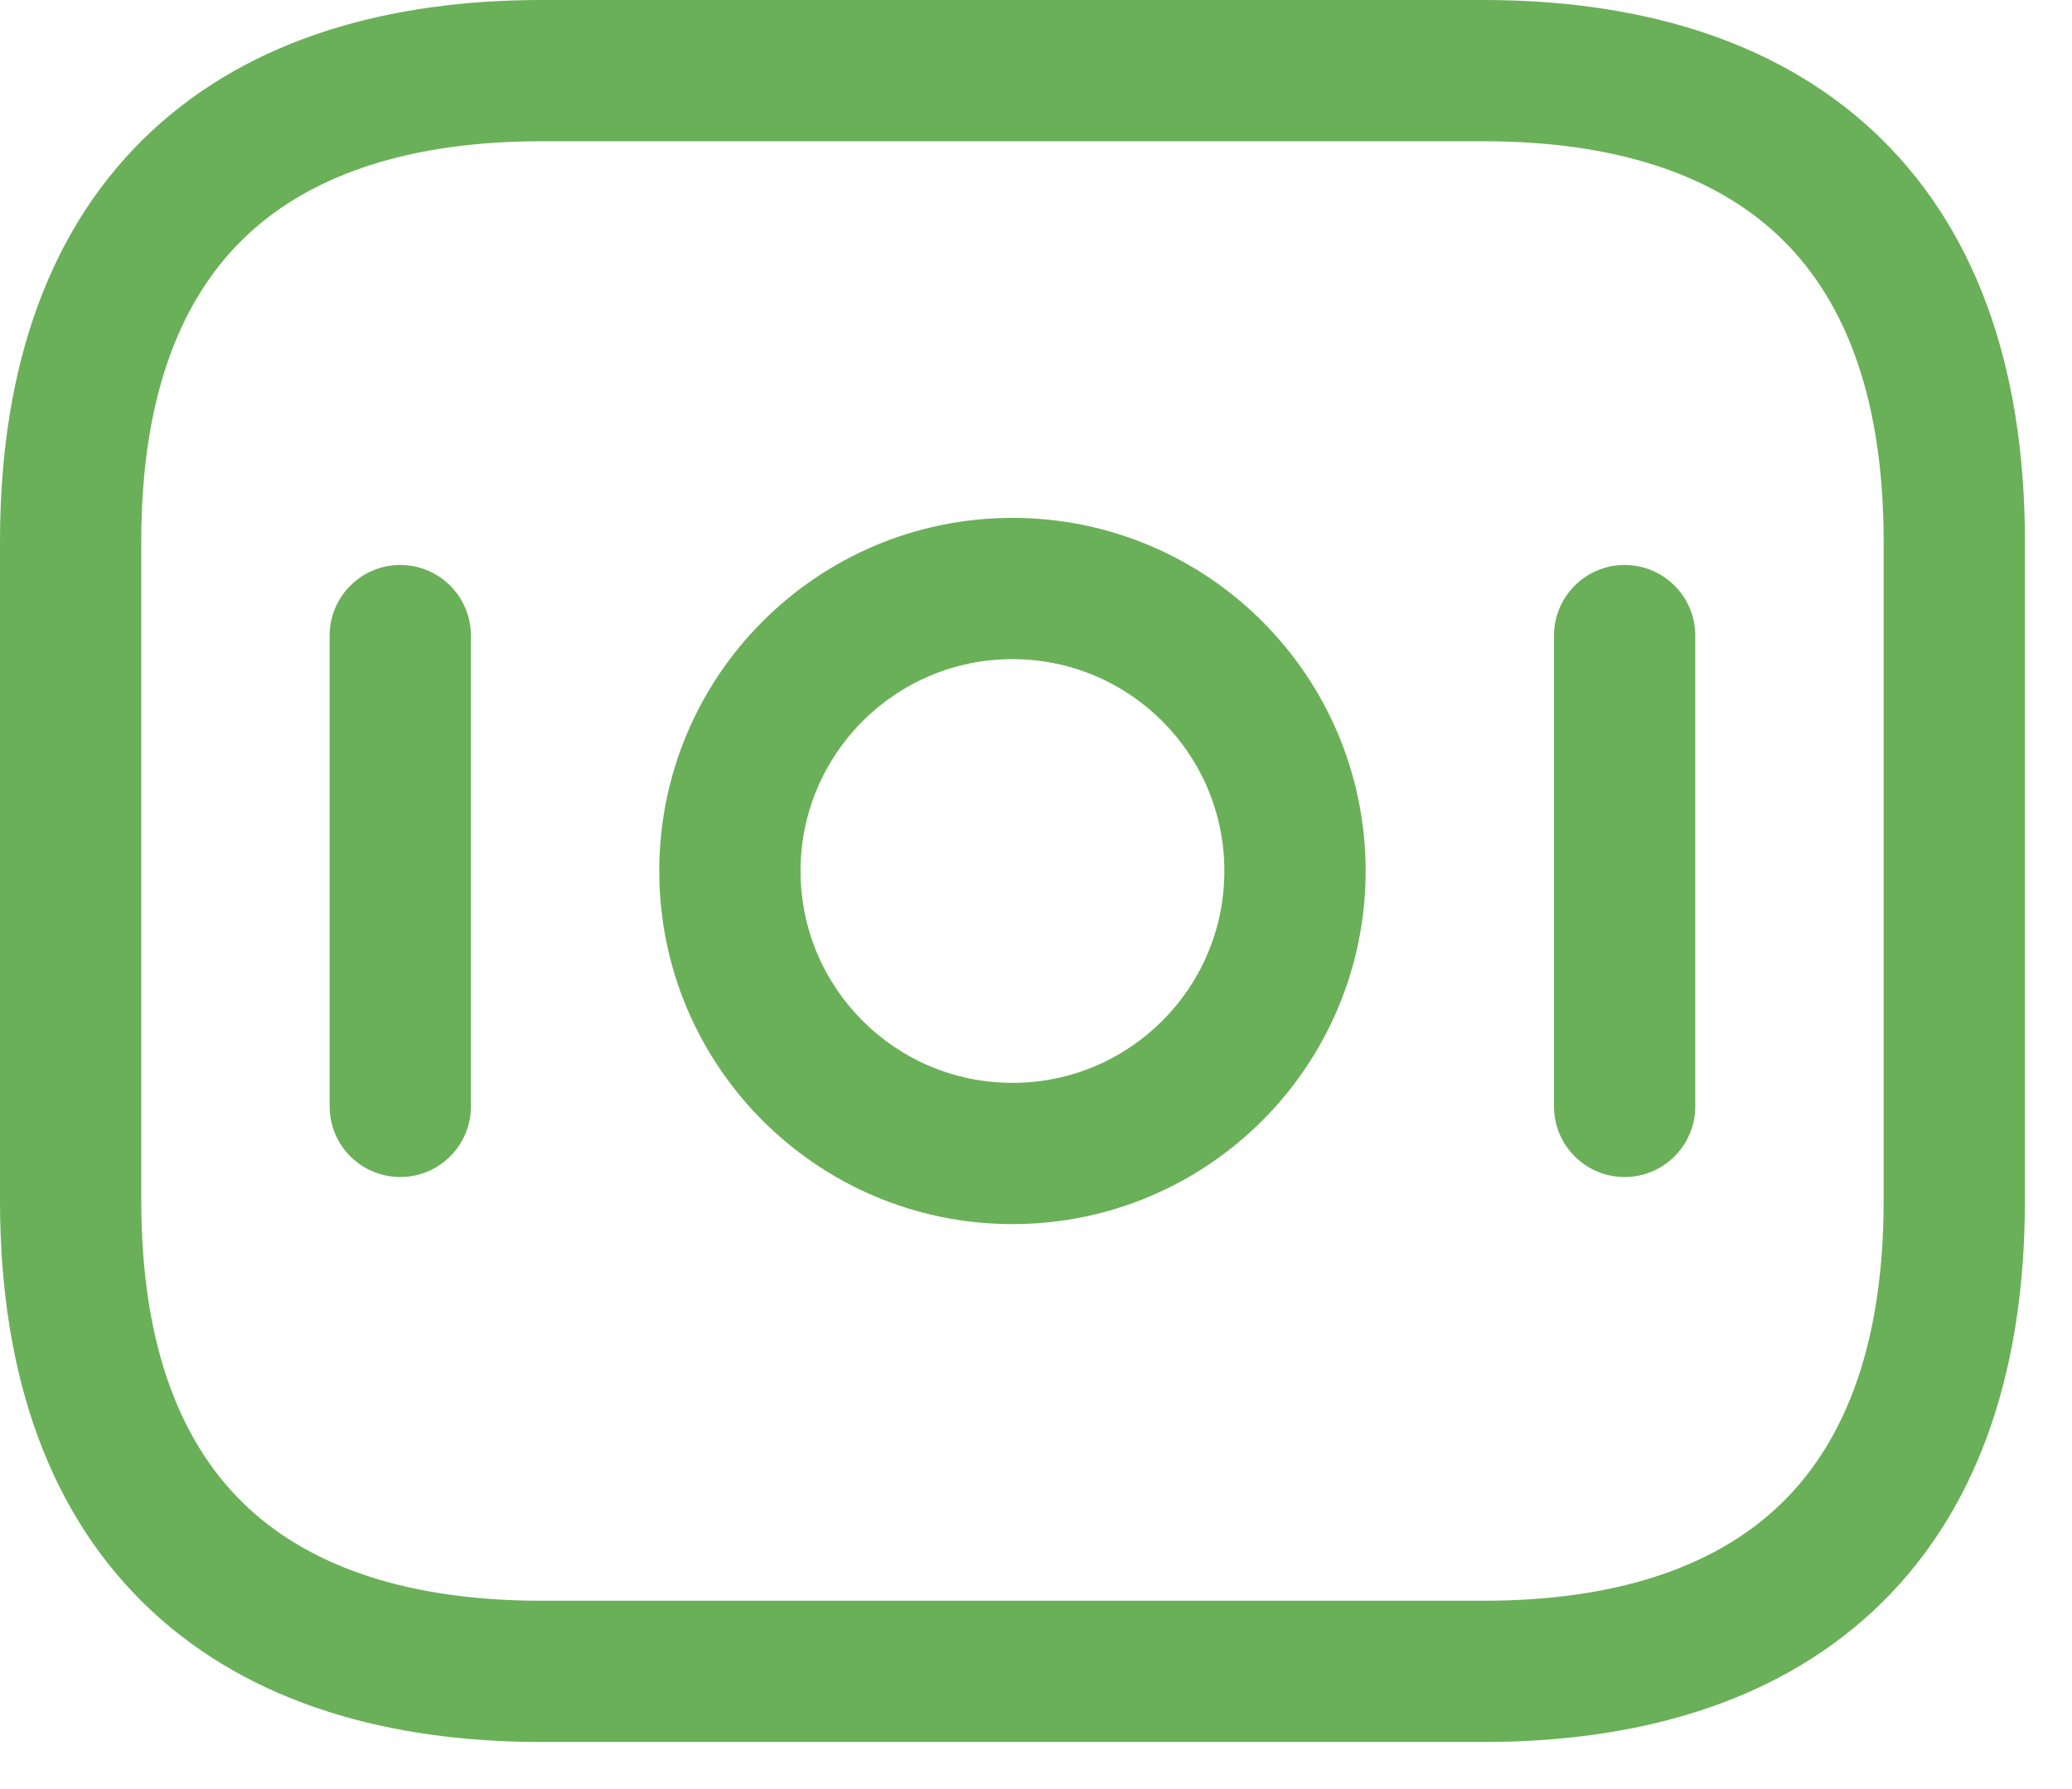 <svg width="22" height="19" viewBox="0 0 22 19" fill="none" xmlns="http://www.w3.org/2000/svg">
<path fill-rule="evenodd" clip-rule="evenodd" d="M2.635 2.487C1.955 3.118 1.5 4.143 1.5 5.75V12.75C1.5 14.357 1.955 15.382 2.635 16.013C3.325 16.654 4.365 17 5.75 17H15.75C17.135 17 18.175 16.654 18.865 16.013C19.545 15.382 20 14.357 20 12.75V5.75C20 4.143 19.545 3.118 18.865 2.487C18.175 1.846 17.135 1.5 15.75 1.5H5.75C4.365 1.5 3.325 1.846 2.635 2.487ZM1.615 1.388C2.675 0.404 4.135 0 5.75 0H15.75C17.365 0 18.825 0.404 19.885 1.388C20.955 2.382 21.5 3.857 21.5 5.75V12.75C21.5 14.643 20.955 16.119 19.885 17.112C18.825 18.096 17.365 18.5 15.75 18.5H5.75C4.135 18.5 2.675 18.096 1.615 17.112C0.545 16.119 0 14.643 0 12.75V5.75C0 3.857 0.545 2.382 1.615 1.388Z" fill="#6AB058"/>
<path fill-rule="evenodd" clip-rule="evenodd" d="M10.75 7C9.507 7 8.5 8.007 8.5 9.25C8.5 10.493 9.507 11.5 10.75 11.5C11.993 11.5 13 10.493 13 9.25C13 8.007 11.993 7 10.75 7ZM7 9.25C7 7.179 8.679 5.5 10.75 5.5C12.821 5.5 14.5 7.179 14.5 9.25C14.5 11.321 12.821 13 10.75 13C8.679 13 7 11.321 7 9.25Z" fill="#6AB058"/>
<path fill-rule="evenodd" clip-rule="evenodd" d="M4.25 6C4.664 6 5 6.336 5 6.75V11.75C5 12.164 4.664 12.5 4.25 12.5C3.836 12.5 3.5 12.164 3.5 11.75V6.75C3.5 6.336 3.836 6 4.25 6Z" fill="#6AB058"/>
<path fill-rule="evenodd" clip-rule="evenodd" d="M17.25 6C17.664 6 18 6.336 18 6.75V11.75C18 12.164 17.664 12.5 17.25 12.5C16.836 12.5 16.5 12.164 16.5 11.75V6.75C16.5 6.336 16.836 6 17.25 6Z" fill="#6AB058"/>
</svg>
